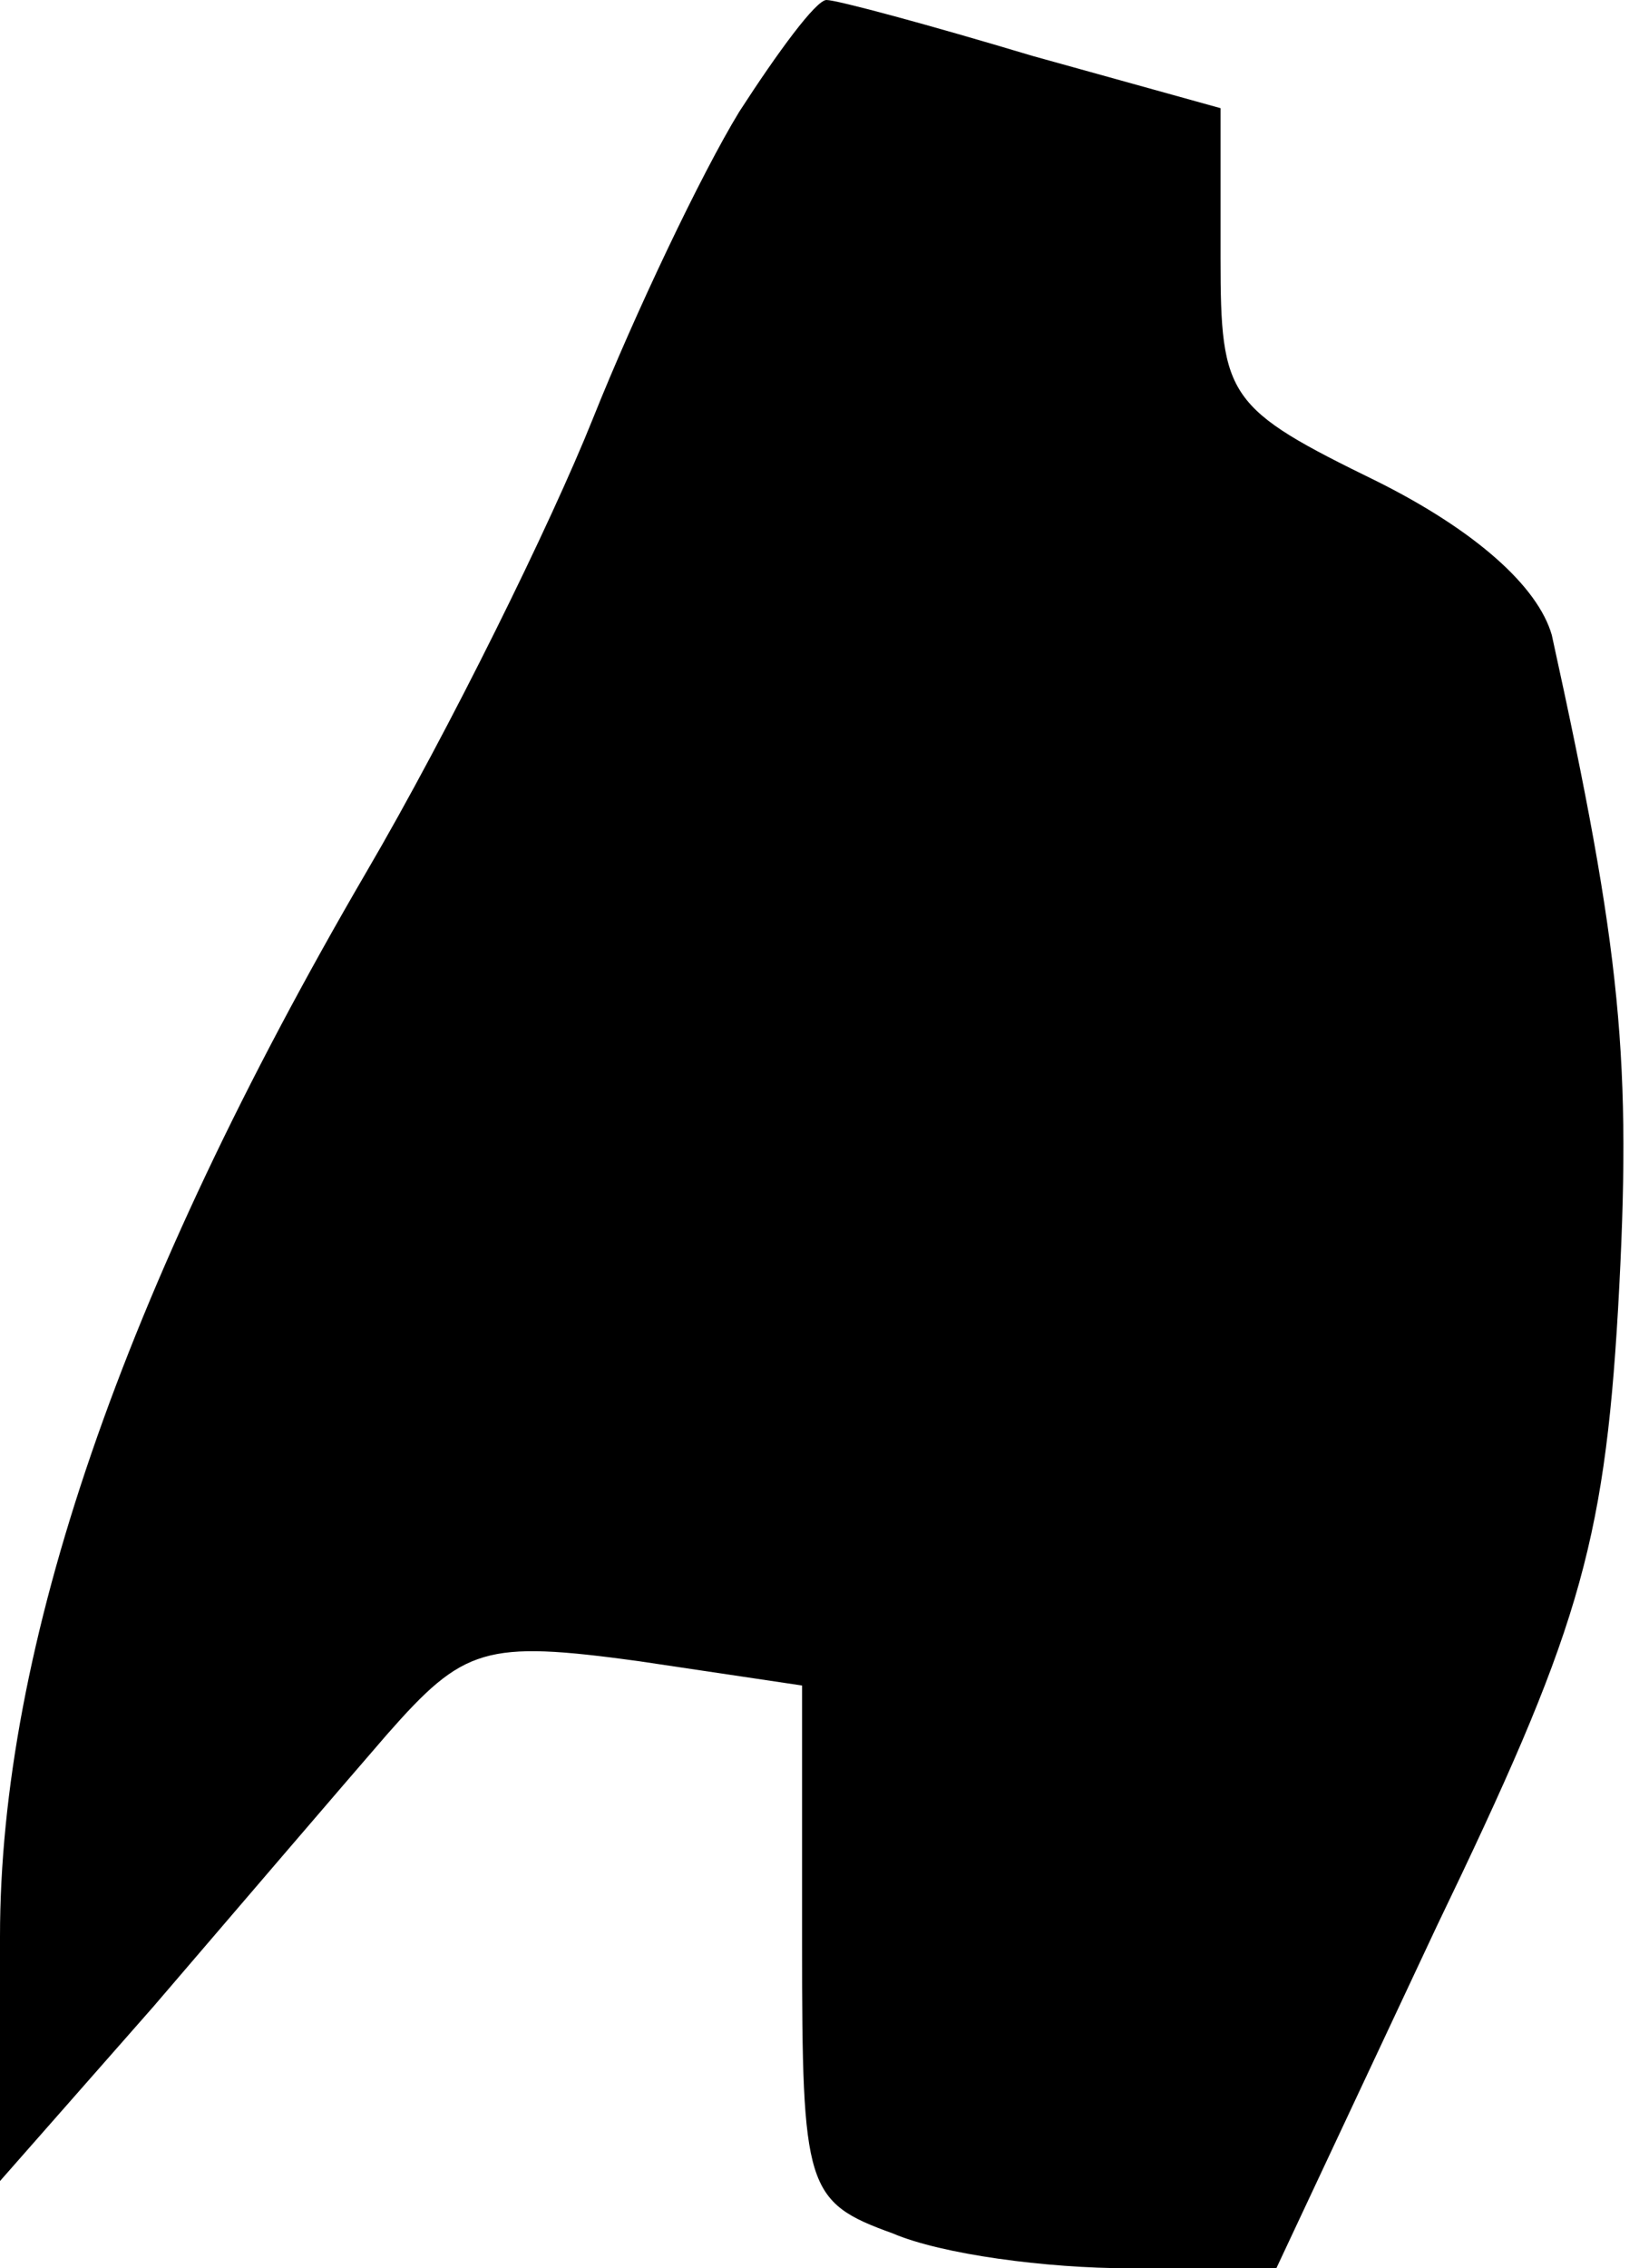 <?xml version="1.0" standalone="no"?>
<!DOCTYPE svg PUBLIC "-//W3C//DTD SVG 20010904//EN"
 "http://www.w3.org/TR/2001/REC-SVG-20010904/DTD/svg10.dtd">
<svg version="1.0" xmlns="http://www.w3.org/2000/svg"
 width="47pt" height="65pt" viewBox="0 0 47 65"
 preserveAspectRatio="xMidYMid meet">
<g transform="translate(0,65) scale(0.1,-0.1)"
fill="#000000" stroke="none">
<path fill="#000000" stroke="none" d="M212 618 c-11 -18 -30 -58 -42 -88 -12
-30 -41 -89 -65 -130 -70 -120 -105 -222 -105 -305 l0 -70 44 50 c24 28 54 63
67 78 22 25 28 27 72 21 l47 -7 0 -74 c0 -70 1 -74 26 -83 14 -6 44 -10 68
-10 l42 0 46 98 c40 83 48 108 52 177 4 71 1 102 -19 193 -4 14 -22 30 -50 44
-43 21 -45 24 -45 64 l0 43 -54 15 c-30 9 -56 16 -59 16 -3 0 -14 -15 -25 -32z"/>
</g>
</svg>

